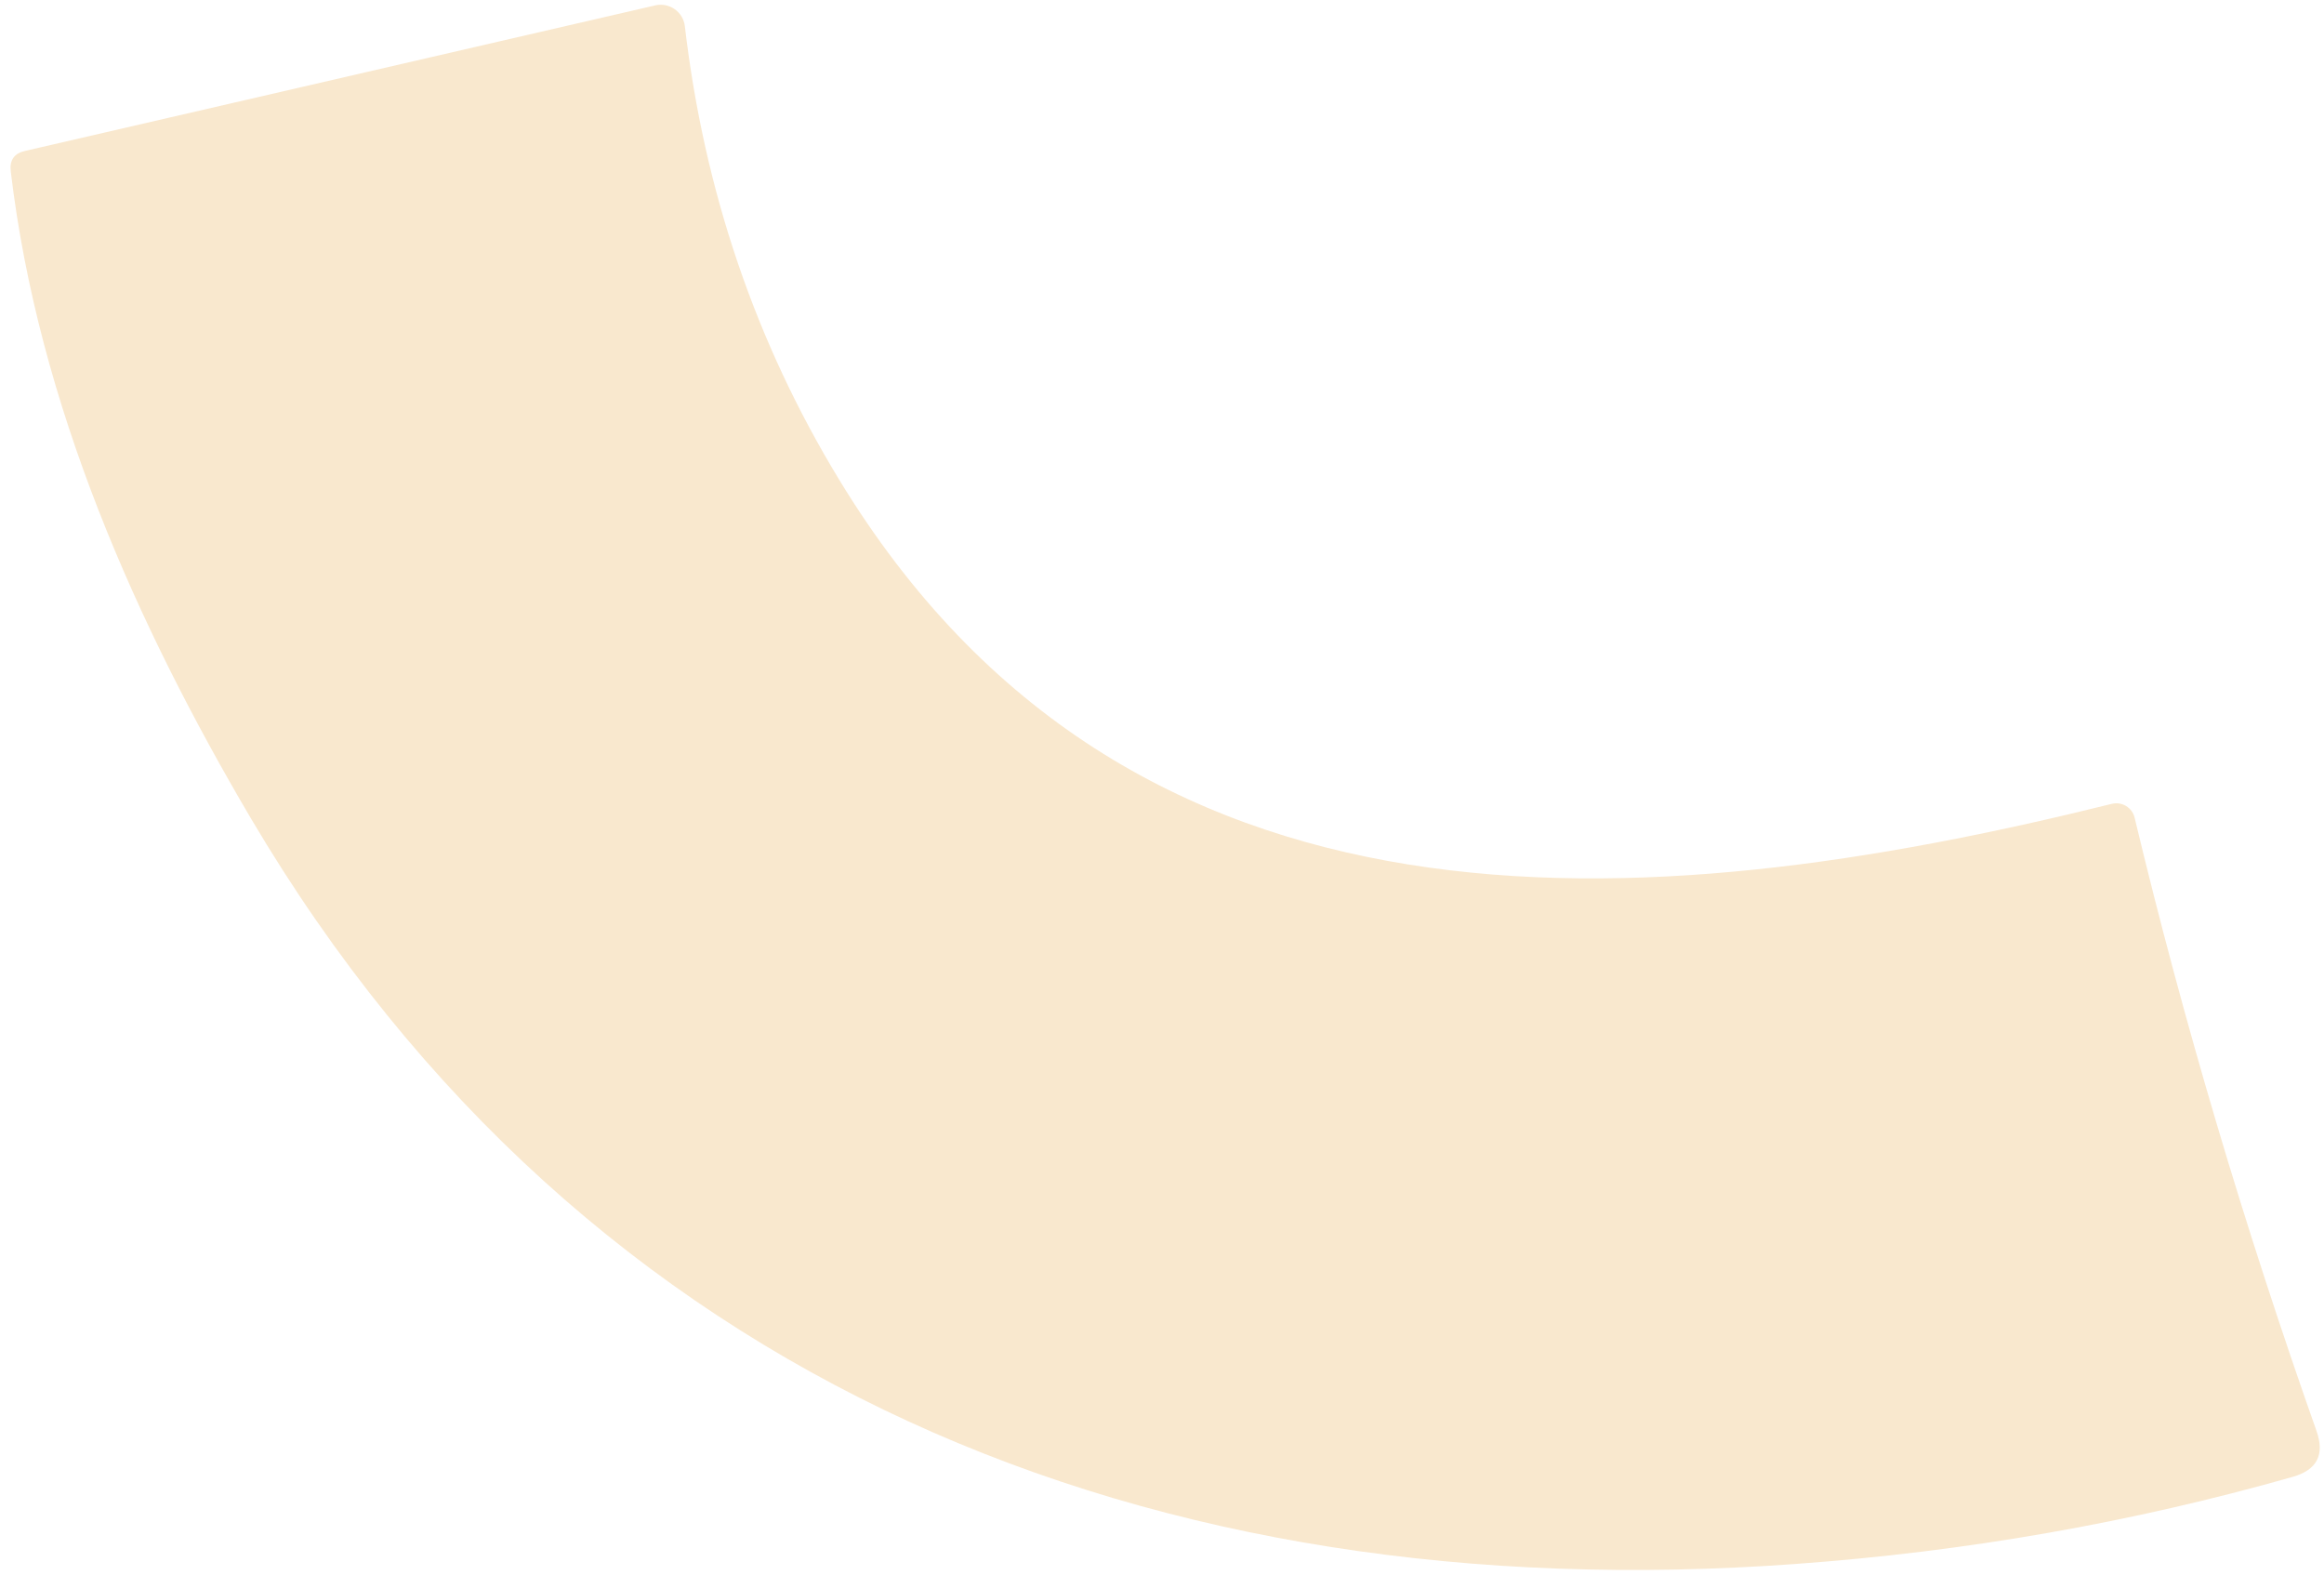 <svg width="217" height="147" viewBox="0 0 217 147" fill="none" xmlns="http://www.w3.org/2000/svg">
<path d="M167.612 146.012C107.754 150.379 54.698 129.313 23.433 76.414C12.798 58.371 3.598 37.873 1.004 15.995C0.878 14.95 1.327 14.314 2.349 14.088L61.197 0.499C61.505 0.429 61.824 0.425 62.134 0.486C62.444 0.547 62.737 0.673 62.996 0.854C63.255 1.035 63.472 1.269 63.636 1.539C63.799 1.809 63.904 2.111 63.944 2.424C65.751 17.837 70.549 31.947 78.338 44.753C105.419 89.343 153.328 85.929 197.185 75.047C197.41 74.99 197.645 74.978 197.874 75.013C198.104 75.048 198.324 75.128 198.523 75.248C198.721 75.369 198.894 75.528 199.03 75.716C199.167 75.904 199.265 76.117 199.318 76.343C203.872 95.352 209.532 114.434 216.298 133.587C217.087 135.805 216.348 137.234 214.081 137.876C199.059 142.147 183.569 144.859 167.612 146.012Z" fill="#F9E8CE"/>
</svg>
